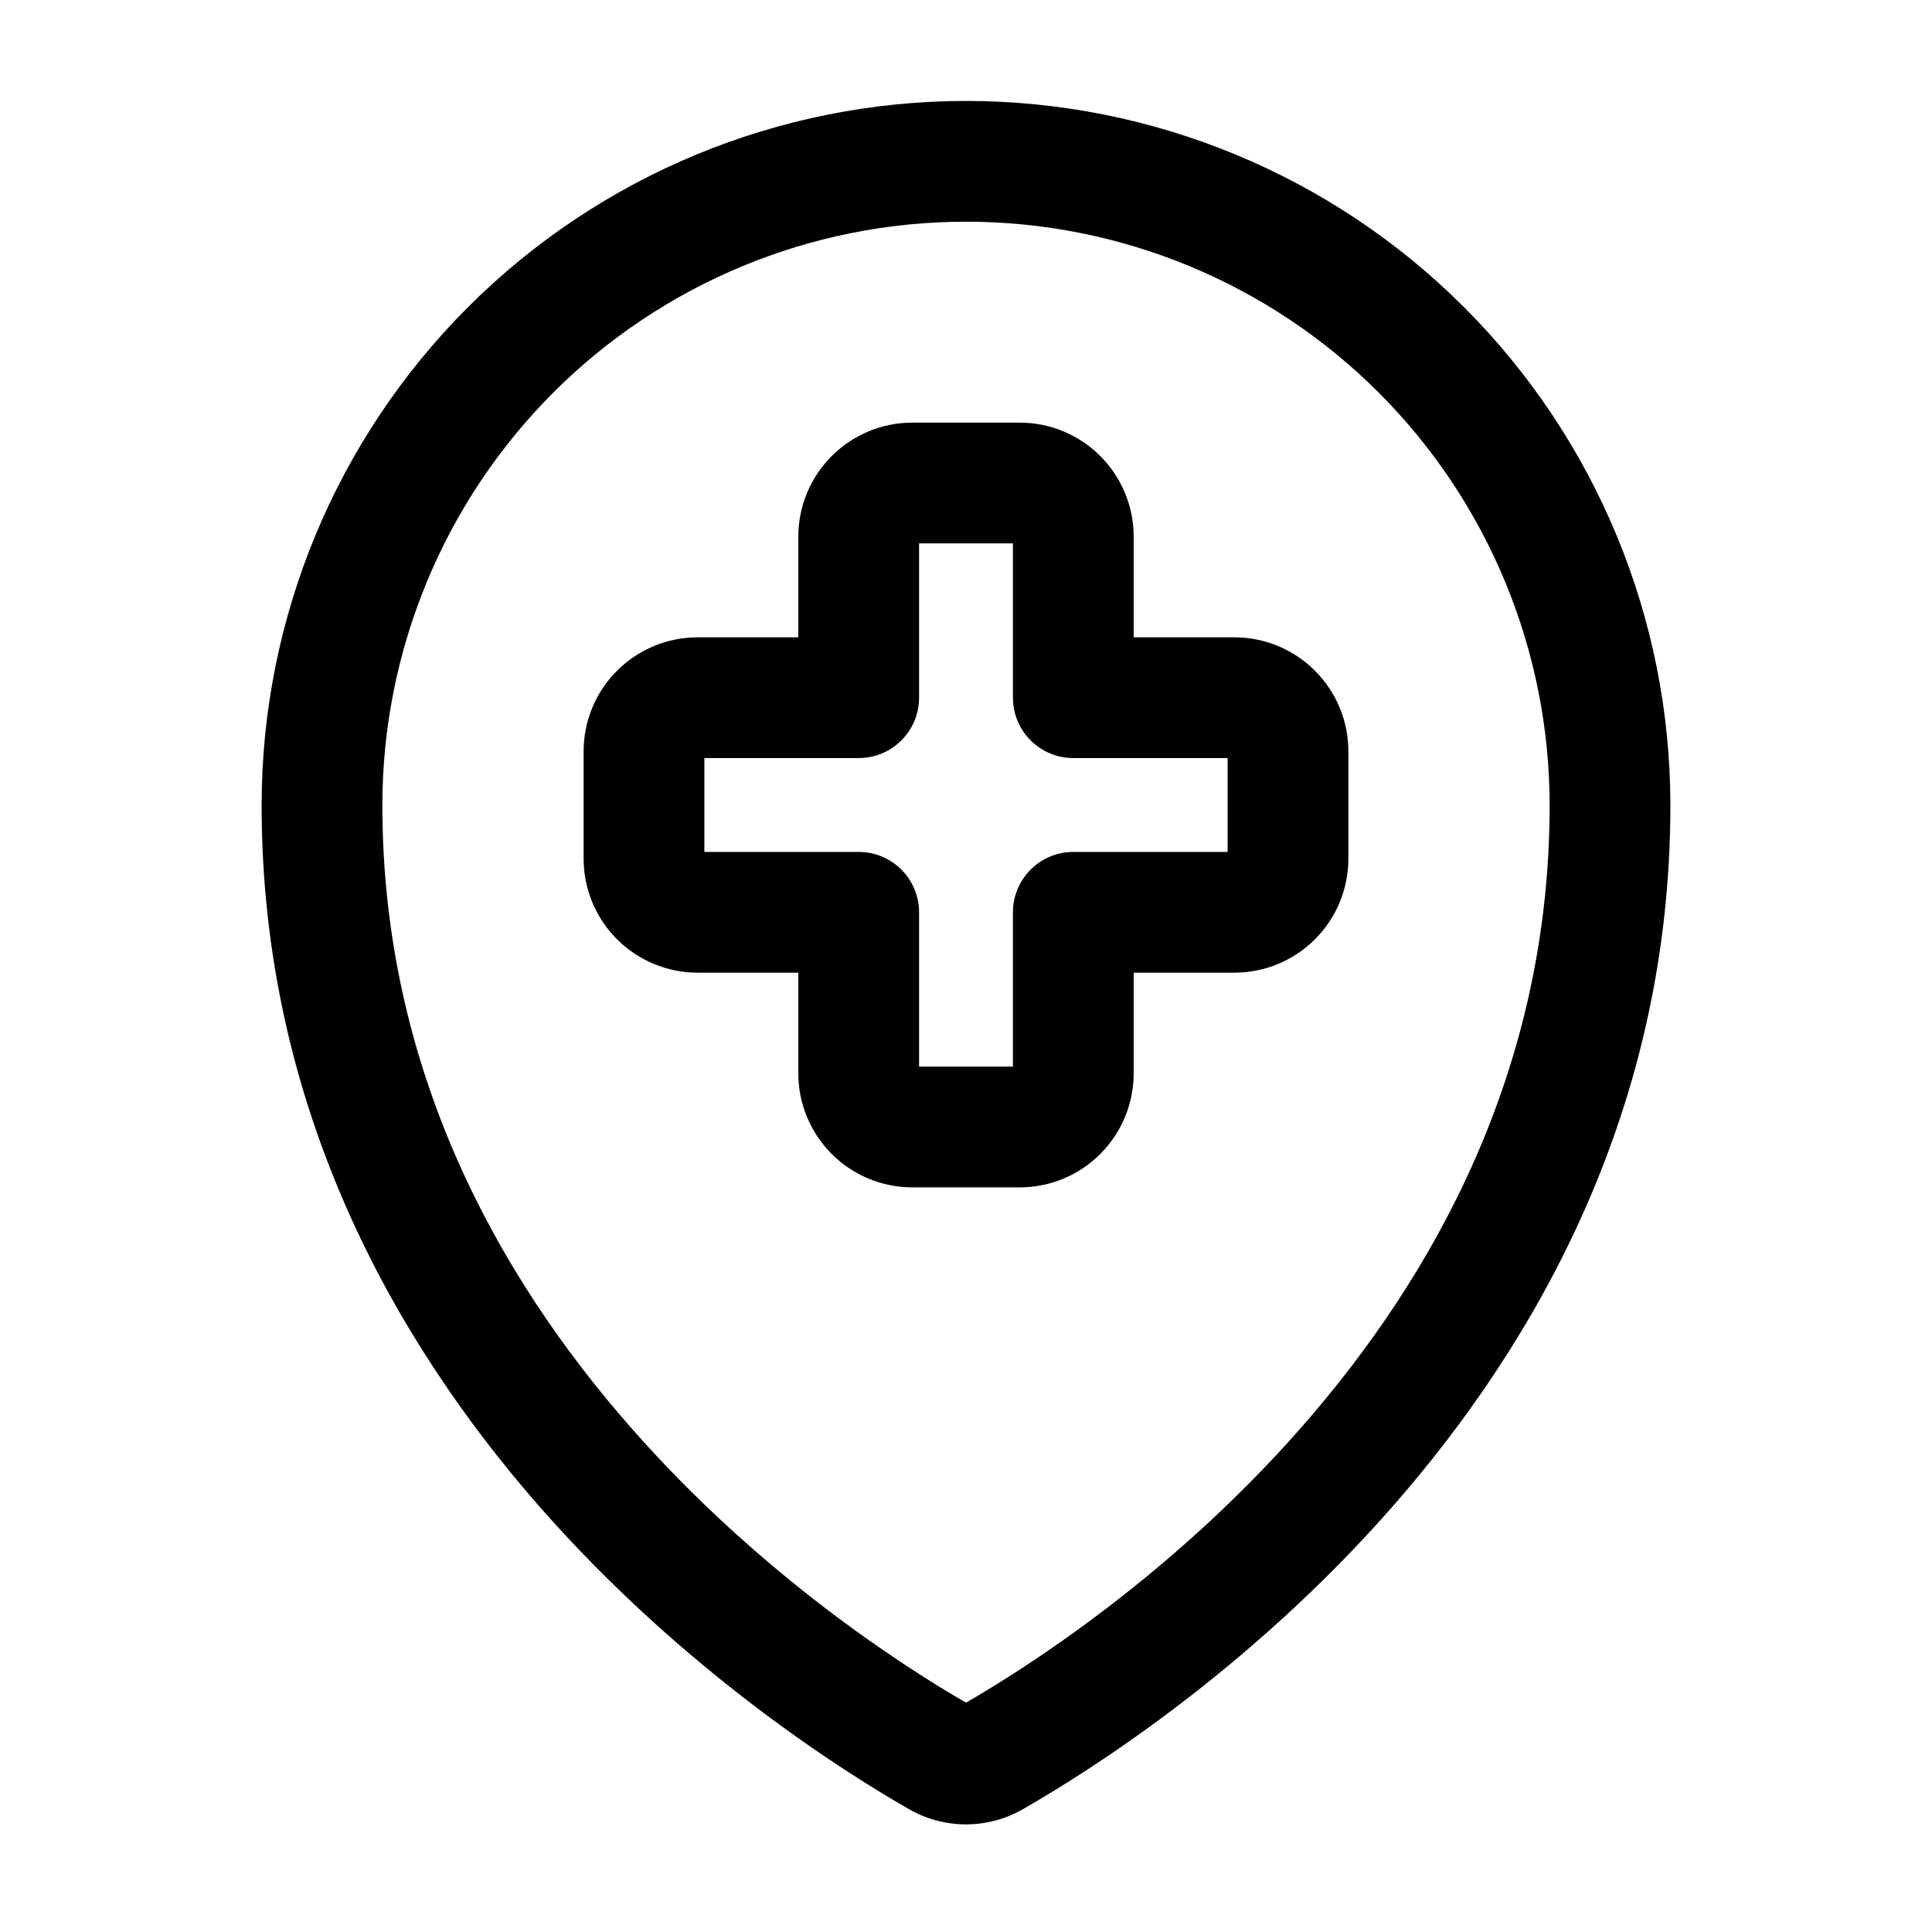 <svg width="24" height="24" viewBox="0 0 24 24" fill="none" xmlns="http://www.w3.org/2000/svg">
<path fill-rule="evenodd" clip-rule="evenodd" d="M12 2.754C10.077 2.754 8.233 3.517 6.873 4.877C5.514 6.237 4.75 8.081 4.75 10.004C4.75 13.279 6.184 15.85 7.833 17.729C9.454 19.578 11.256 20.721 12 21.151C12.743 20.722 14.545 19.579 16.167 17.73C17.816 15.851 19.25 13.28 19.25 10.004C19.25 8.081 18.486 6.237 17.127 4.877C15.767 3.517 13.923 2.754 12 2.754ZM5.813 3.816C7.454 2.175 9.679 1.254 12 1.254C14.321 1.254 16.546 2.175 18.187 3.816C19.828 5.457 20.75 7.683 20.75 10.004C20.75 13.75 19.103 16.659 17.294 18.72C15.49 20.776 13.494 22.024 12.702 22.477C12.488 22.599 12.246 22.663 12 22.663C11.753 22.663 11.511 22.599 11.297 22.477L11.297 22.477C10.505 22.024 8.51 20.775 6.705 18.719C4.897 16.657 3.25 13.749 3.25 10.004C3.25 7.683 4.172 5.457 5.813 3.816ZM10.332 5.665C10.597 5.399 10.958 5.25 11.333 5.25H12.667C13.042 5.25 13.403 5.399 13.668 5.665C13.934 5.931 14.083 6.291 14.083 6.667V7.917H15.333C15.709 7.917 16.069 8.066 16.335 8.332C16.601 8.597 16.75 8.958 16.75 9.333V10.667C16.75 11.042 16.601 11.403 16.335 11.668C16.069 11.934 15.709 12.083 15.333 12.083H14.083V13.333C14.083 13.709 13.934 14.069 13.668 14.335C13.403 14.601 13.042 14.75 12.667 14.75H11.333C10.958 14.75 10.597 14.601 10.332 14.335C10.066 14.069 9.917 13.709 9.917 13.333V12.083H8.667C8.291 12.083 7.931 11.934 7.665 11.668C7.399 11.403 7.25 11.042 7.25 10.667V9.333C7.25 8.958 7.399 8.597 7.665 8.332C7.931 8.066 8.291 7.917 8.667 7.917H9.917V6.667C9.917 6.291 10.066 5.931 10.332 5.665ZM11.417 6.75V8.667C11.417 9.081 11.081 9.417 10.667 9.417H8.75V10.583H10.667C11.081 10.583 11.417 10.919 11.417 11.333V13.25H12.583V11.333C12.583 10.919 12.919 10.583 13.333 10.583H15.25V9.417H13.333C12.919 9.417 12.583 9.081 12.583 8.667V6.75H11.417Z" fill="currentColor"/>
</svg>
